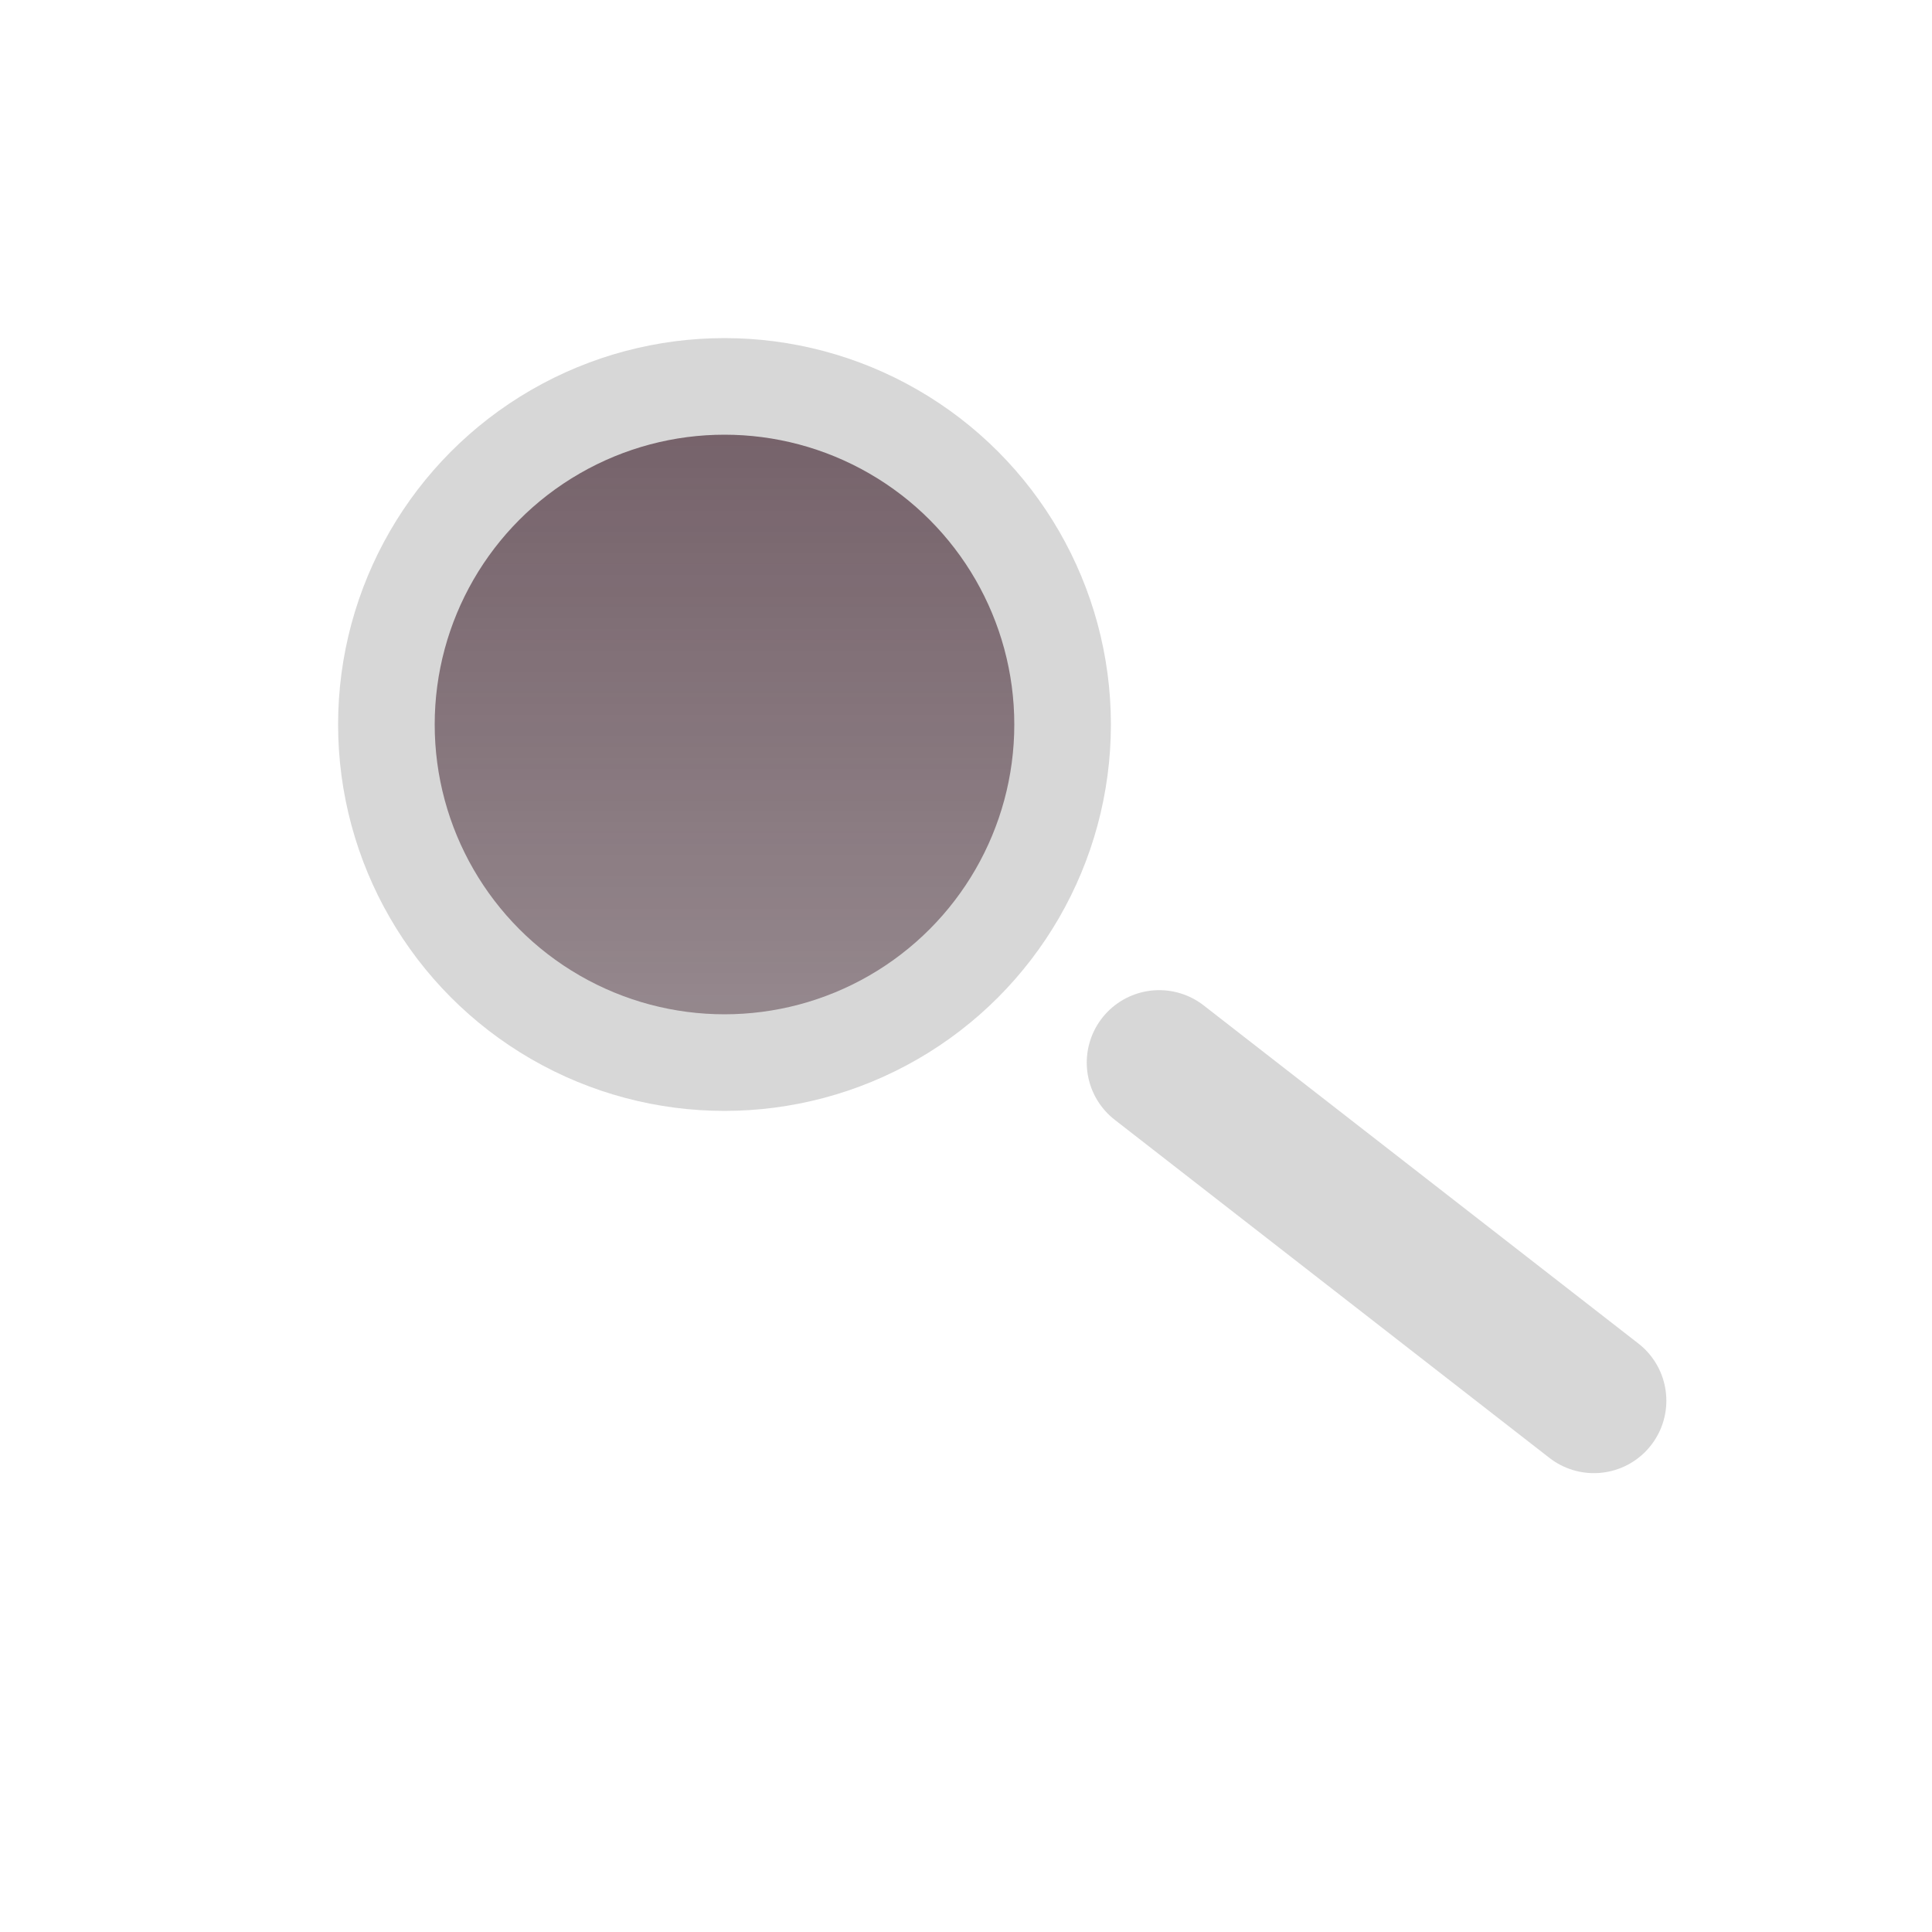 <svg width="40" height="40" viewBox="0 0 40 40" fill="none" xmlns="http://www.w3.org/2000/svg">
<circle cx="15" cy="15" r="8" fill="#D7D7D7"/>
<circle cx="15" cy="15" r="6" fill="url(#paint0_linear_65_126)" fill-opacity="0.88"/>
<path d="M24 22L33 29" stroke="#D7D7D7" stroke-width="3" stroke-linecap="round"/>
<defs>
<linearGradient id="paint0_linear_65_126" x1="15" y1="9" x2="15" y2="21" gradientUnits="userSpaceOnUse">
<stop stop-color="#462935" stop-opacity="0.76"/>
<stop offset="1" stop-color="#462935" stop-opacity="0.52"/>
</linearGradient>
</defs>
</svg>
